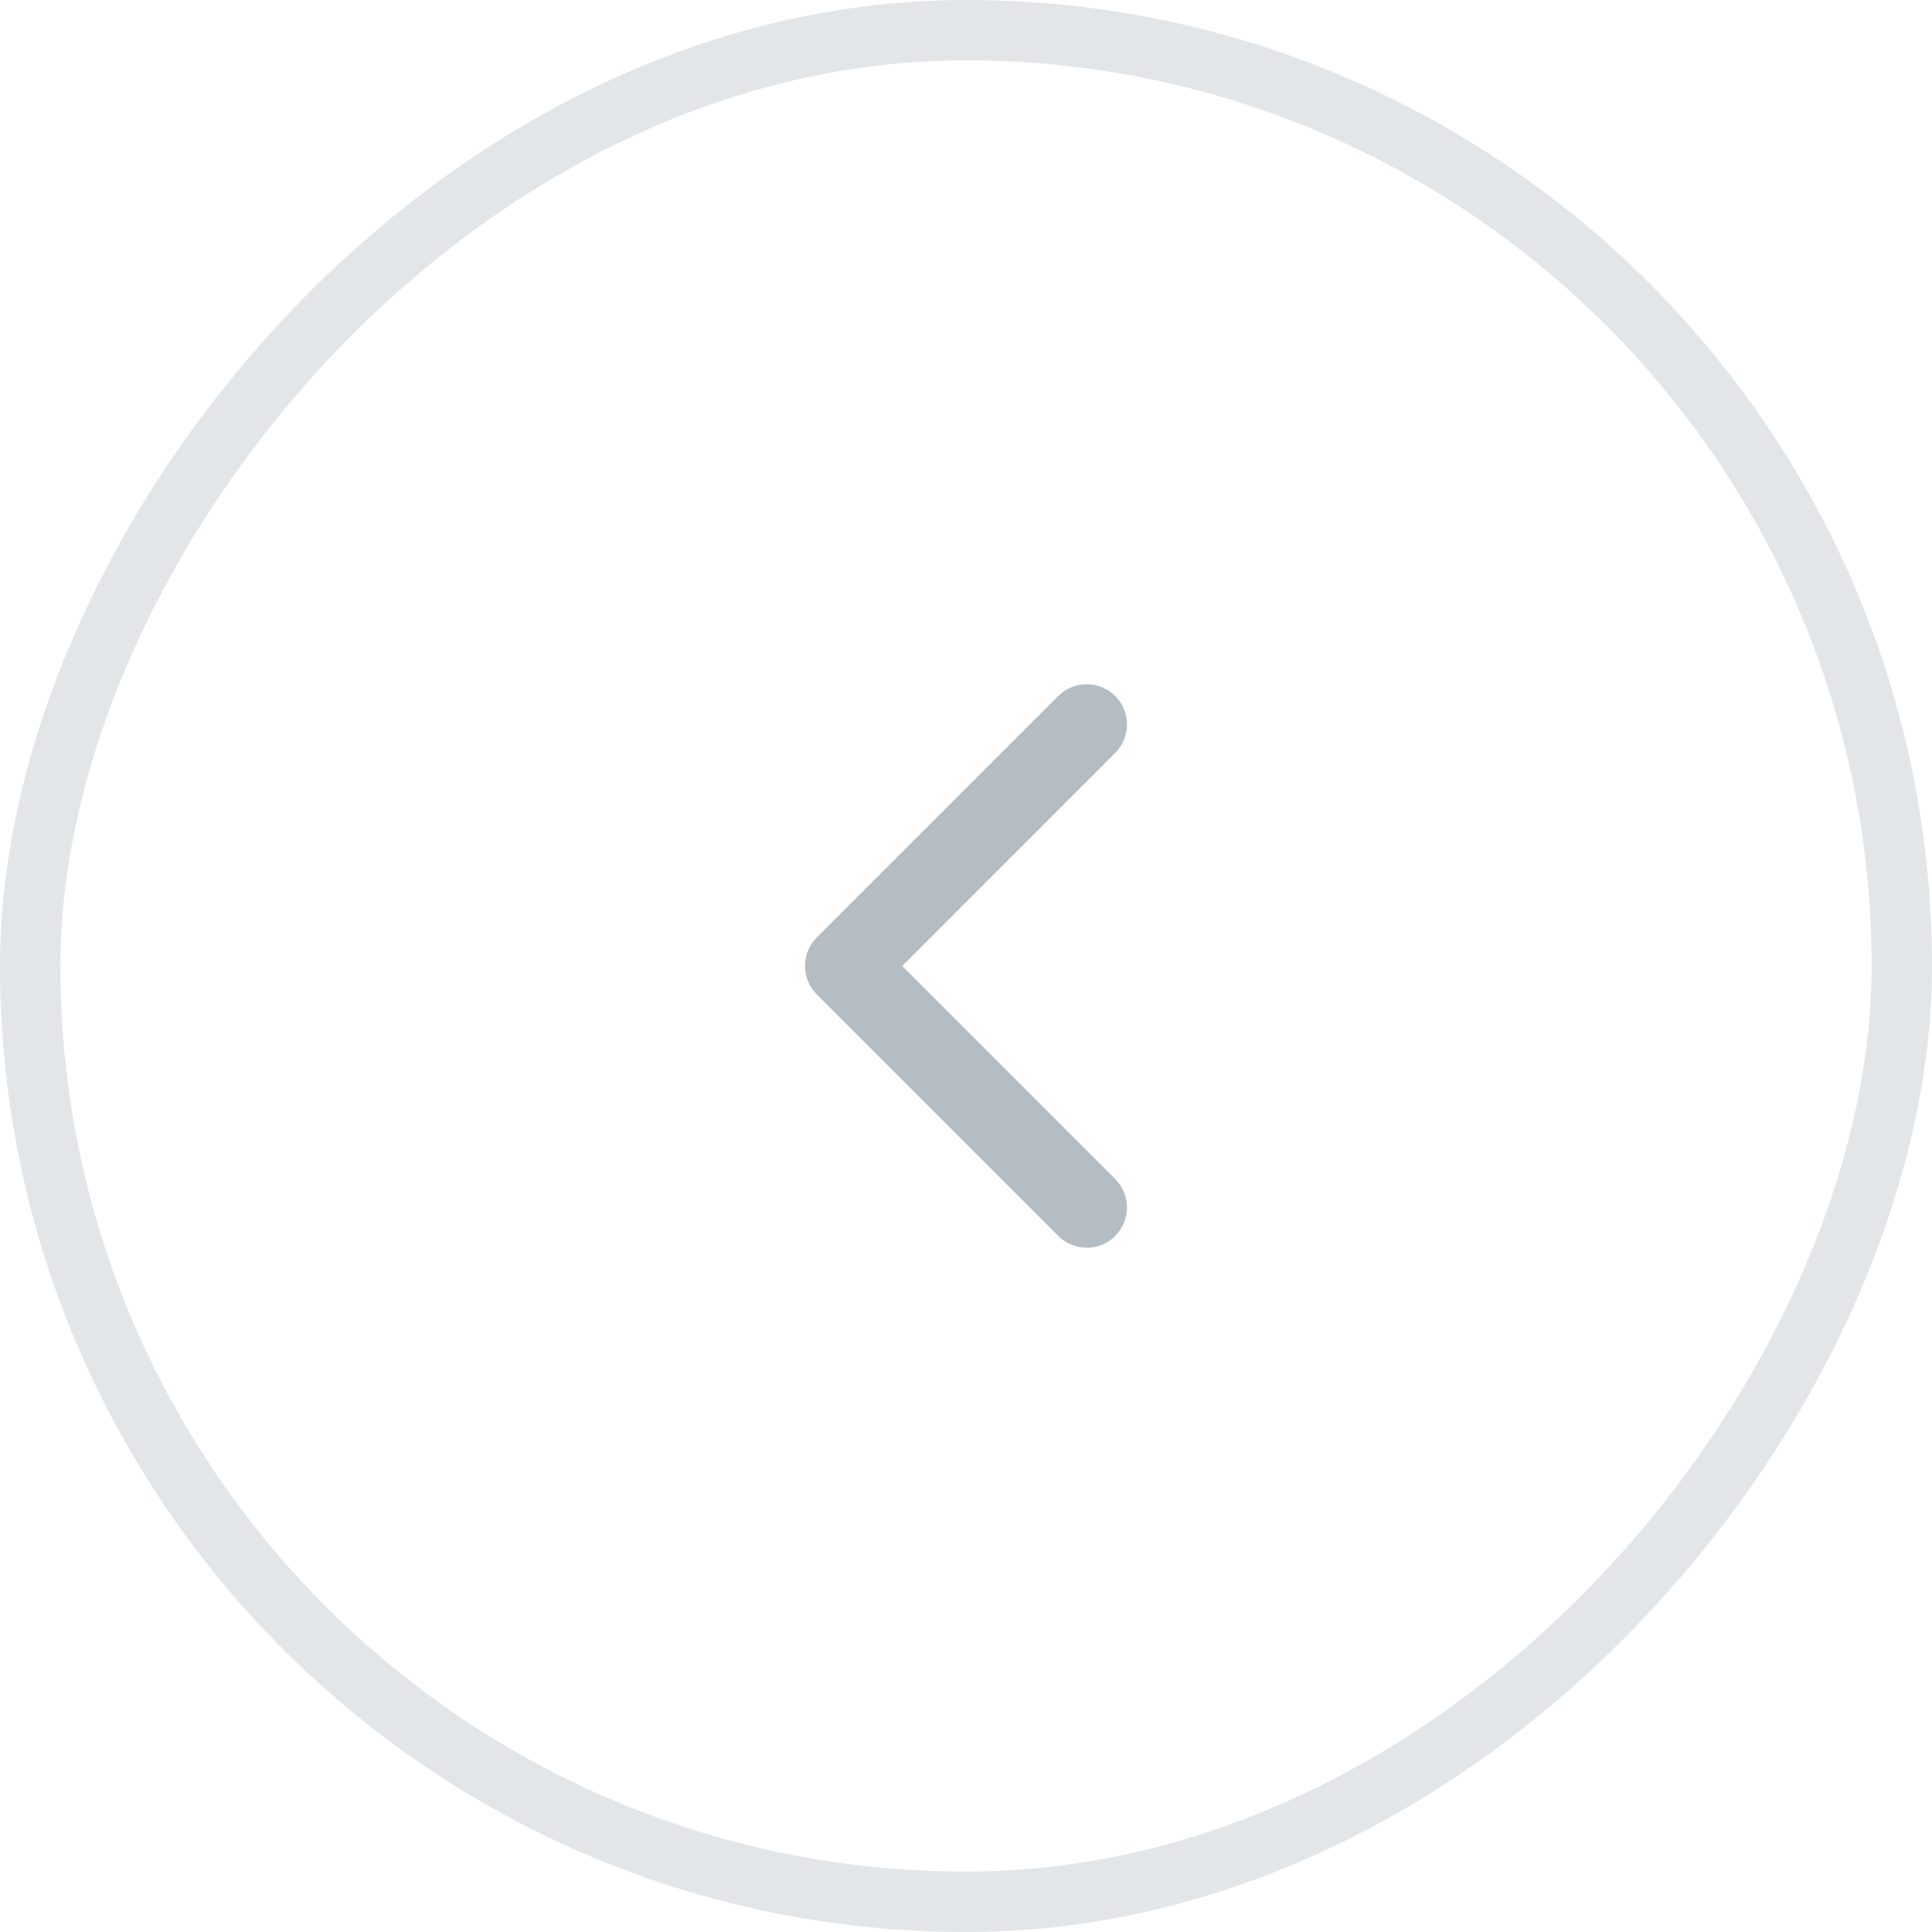 <svg width="32" height="32" viewBox="0 0 32 32" fill="none" xmlns="http://www.w3.org/2000/svg">
<rect x="-0.5" y="0.5" width="31" height="31" rx="15.5" transform="matrix(-1 0 0 1 31 0)" stroke="#E2E6E9"/>
<path fill-rule="evenodd" clip-rule="evenodd" d="M18.471 11.528C18.211 11.268 17.789 11.268 17.528 11.528L13.528 15.528C13.268 15.789 13.268 16.211 13.528 16.471L17.528 20.471C17.789 20.732 18.211 20.732 18.471 20.471C18.732 20.211 18.732 19.789 18.471 19.529L14.943 16L18.471 12.471C18.732 12.211 18.732 11.789 18.471 11.528Z" fill="#B4BDC4"/>
</svg>
